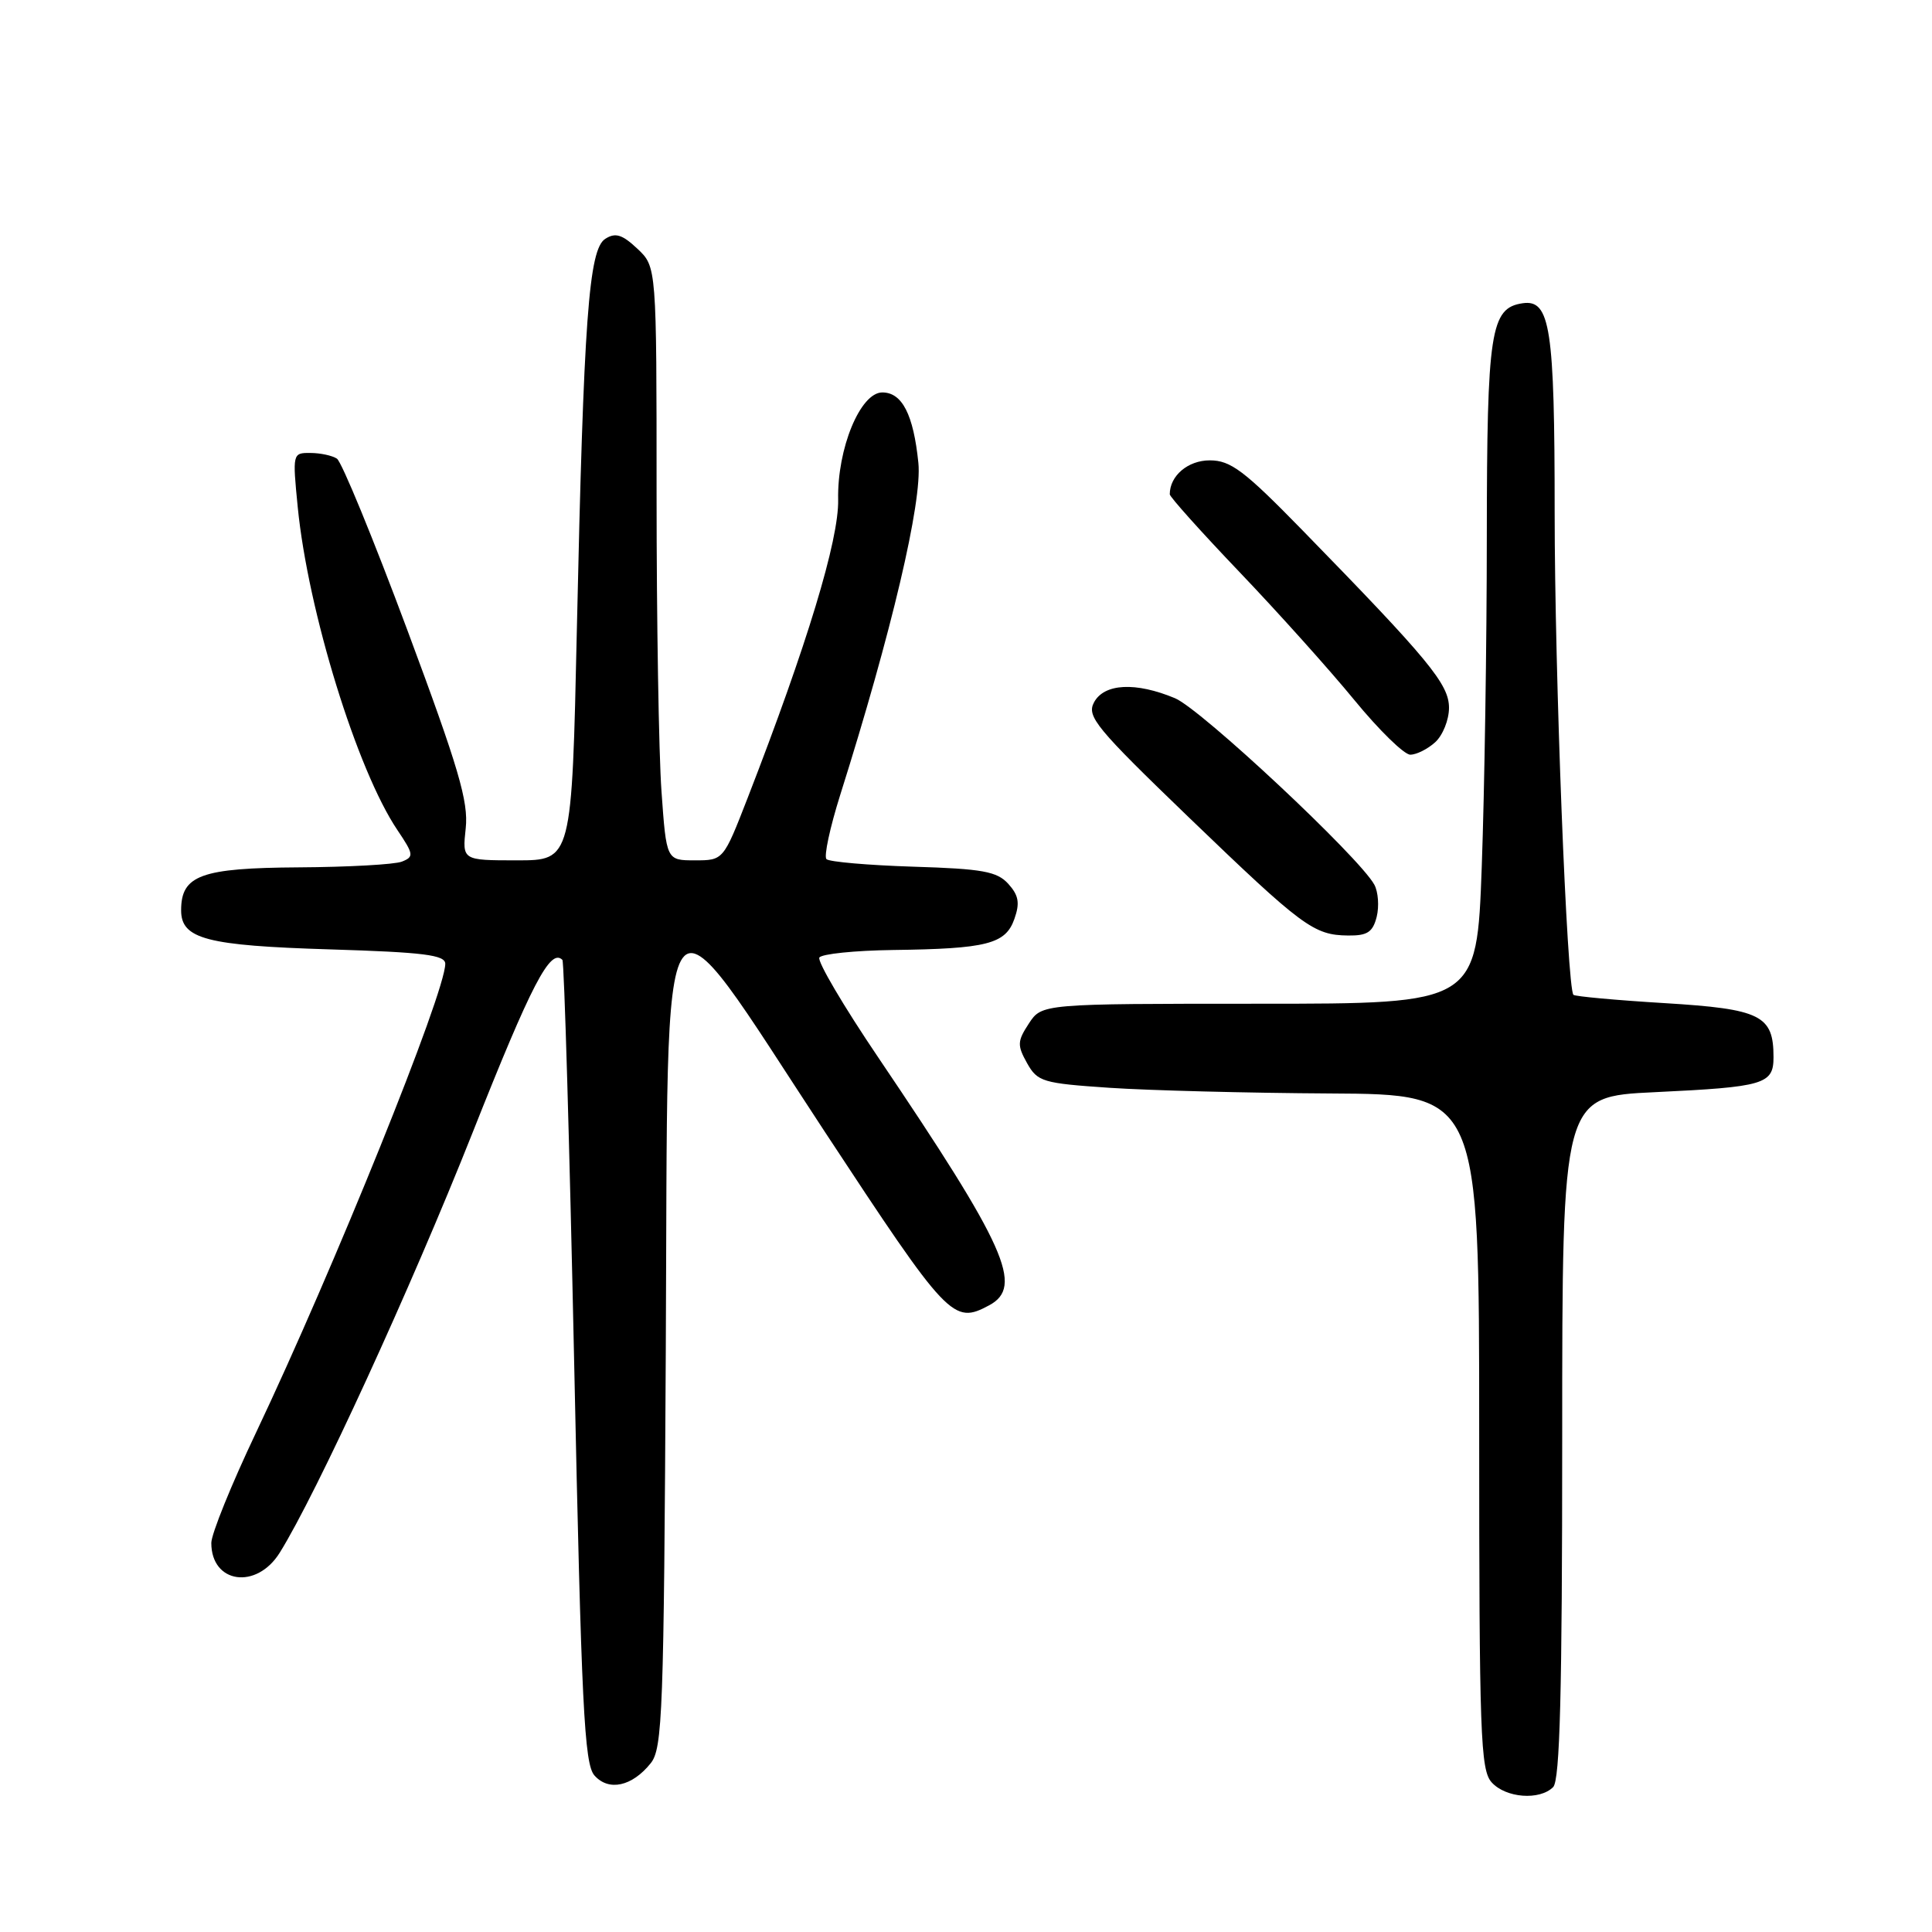 <?xml version="1.0" encoding="UTF-8" standalone="no"?>
<!DOCTYPE svg PUBLIC "-//W3C//DTD SVG 1.1//EN" "http://www.w3.org/Graphics/SVG/1.1/DTD/svg11.dtd" >
<svg xmlns="http://www.w3.org/2000/svg" xmlns:xlink="http://www.w3.org/1999/xlink" version="1.1" viewBox="0 0 256 256">
 <g >
 <path fill="currentColor"
d=" M 205.80 236.80 C 206.70 235.90 207.00 224.23 207.00 190.45 C 207.00 145.30 207.00 145.30 219.25 144.72 C 233.78 144.03 235.00 143.67 235.00 140.08 C 235.00 134.53 233.33 133.70 220.57 132.92 C 214.14 132.53 208.70 132.03 208.49 131.82 C 207.63 130.96 206.00 89.19 206.00 67.92 C 206.00 43.44 205.42 39.66 201.77 40.18 C 197.50 40.80 197.03 43.82 197.01 71.09 C 197.01 85.16 196.70 104.85 196.34 114.84 C 195.68 133.00 195.68 133.00 166.87 133.00 C 138.05 133.00 138.05 133.00 136.33 135.62 C 134.80 137.96 134.77 138.50 136.09 140.87 C 137.48 143.34 138.15 143.54 147.03 144.14 C 152.24 144.49 165.39 144.83 176.25 144.89 C 196.00 145.00 196.00 145.00 196.00 189.67 C 196.00 229.84 196.17 234.53 197.65 236.17 C 199.53 238.25 204.01 238.59 205.80 236.80 Z  M 86.22 233.64 C 87.79 231.69 87.97 226.93 88.22 179.00 C 88.57 113.20 86.76 115.70 109.30 149.98 C 125.65 174.84 126.29 175.52 131.07 172.96 C 135.68 170.49 133.32 165.21 116.38 140.13 C 111.78 133.33 108.27 127.37 108.57 126.88 C 108.87 126.40 113.25 125.95 118.31 125.88 C 130.79 125.72 133.24 125.09 134.41 121.77 C 135.16 119.65 134.98 118.64 133.61 117.12 C 132.11 115.47 130.21 115.12 121.00 114.84 C 115.04 114.65 109.87 114.20 109.51 113.84 C 109.15 113.48 109.97 109.66 111.33 105.34 C 118.15 83.75 122.21 66.50 121.69 61.34 C 121.04 54.93 119.54 52.00 116.91 52.00 C 113.99 52.00 110.92 59.46 111.06 66.21 C 111.17 71.52 106.93 85.49 99.06 105.75 C 95.85 114.00 95.85 114.00 92.08 114.00 C 88.30 114.00 88.30 114.00 87.65 104.85 C 87.29 99.81 87.00 82.12 87.00 65.52 C 87.00 35.35 87.00 35.35 84.46 32.96 C 82.45 31.07 81.55 30.79 80.21 31.64 C 78.01 33.02 77.34 42.22 76.44 83.25 C 75.77 114.00 75.77 114.00 68.51 114.00 C 61.25 114.00 61.25 114.00 61.71 109.75 C 62.09 106.22 60.78 101.77 53.98 83.50 C 49.47 71.40 45.27 61.17 44.64 60.77 C 44.01 60.36 42.43 60.02 41.12 60.02 C 38.77 60.00 38.75 60.08 39.45 67.18 C 40.81 80.98 47.31 102.05 52.66 109.99 C 54.82 113.20 54.87 113.53 53.25 114.17 C 52.29 114.55 46.14 114.89 39.58 114.93 C 26.63 115.01 24.00 115.97 24.00 120.62 C 24.00 124.42 27.35 125.30 43.75 125.80 C 56.17 126.18 59.00 126.54 59.00 127.71 C 59.00 131.55 44.25 168.06 33.91 189.86 C 30.66 196.70 28.00 203.27 28.00 204.45 C 28.00 209.82 33.98 210.68 37.06 205.75 C 41.95 197.91 54.43 170.72 62.60 150.13 C 70.44 130.35 72.92 125.59 74.52 127.19 C 74.76 127.43 75.46 151.45 76.08 180.56 C 77.04 226.14 77.42 233.75 78.77 235.26 C 80.66 237.39 83.75 236.72 86.22 233.64 Z  M 182.42 121.48 C 182.76 120.09 182.62 118.18 182.11 117.23 C 180.12 113.58 159.16 93.97 155.70 92.52 C 150.49 90.34 146.31 90.55 144.96 93.07 C 143.97 94.93 145.21 96.44 157.54 108.32 C 172.63 122.84 174.07 123.91 178.64 123.96 C 181.18 123.99 181.90 123.52 182.42 121.48 Z  M 190.17 98.35 C 191.18 97.43 192.00 95.38 192.00 93.79 C 192.00 90.66 189.36 87.46 172.57 70.25 C 164.86 62.35 163.07 61.00 160.30 61.00 C 157.41 61.00 155.00 63.04 155.00 65.50 C 155.00 65.84 159.16 70.48 164.25 75.81 C 169.34 81.14 176.18 88.76 179.45 92.75 C 182.72 96.74 186.06 100.00 186.87 100.00 C 187.68 100.00 189.17 99.26 190.17 98.35 Z "/>
</g>
</svg>